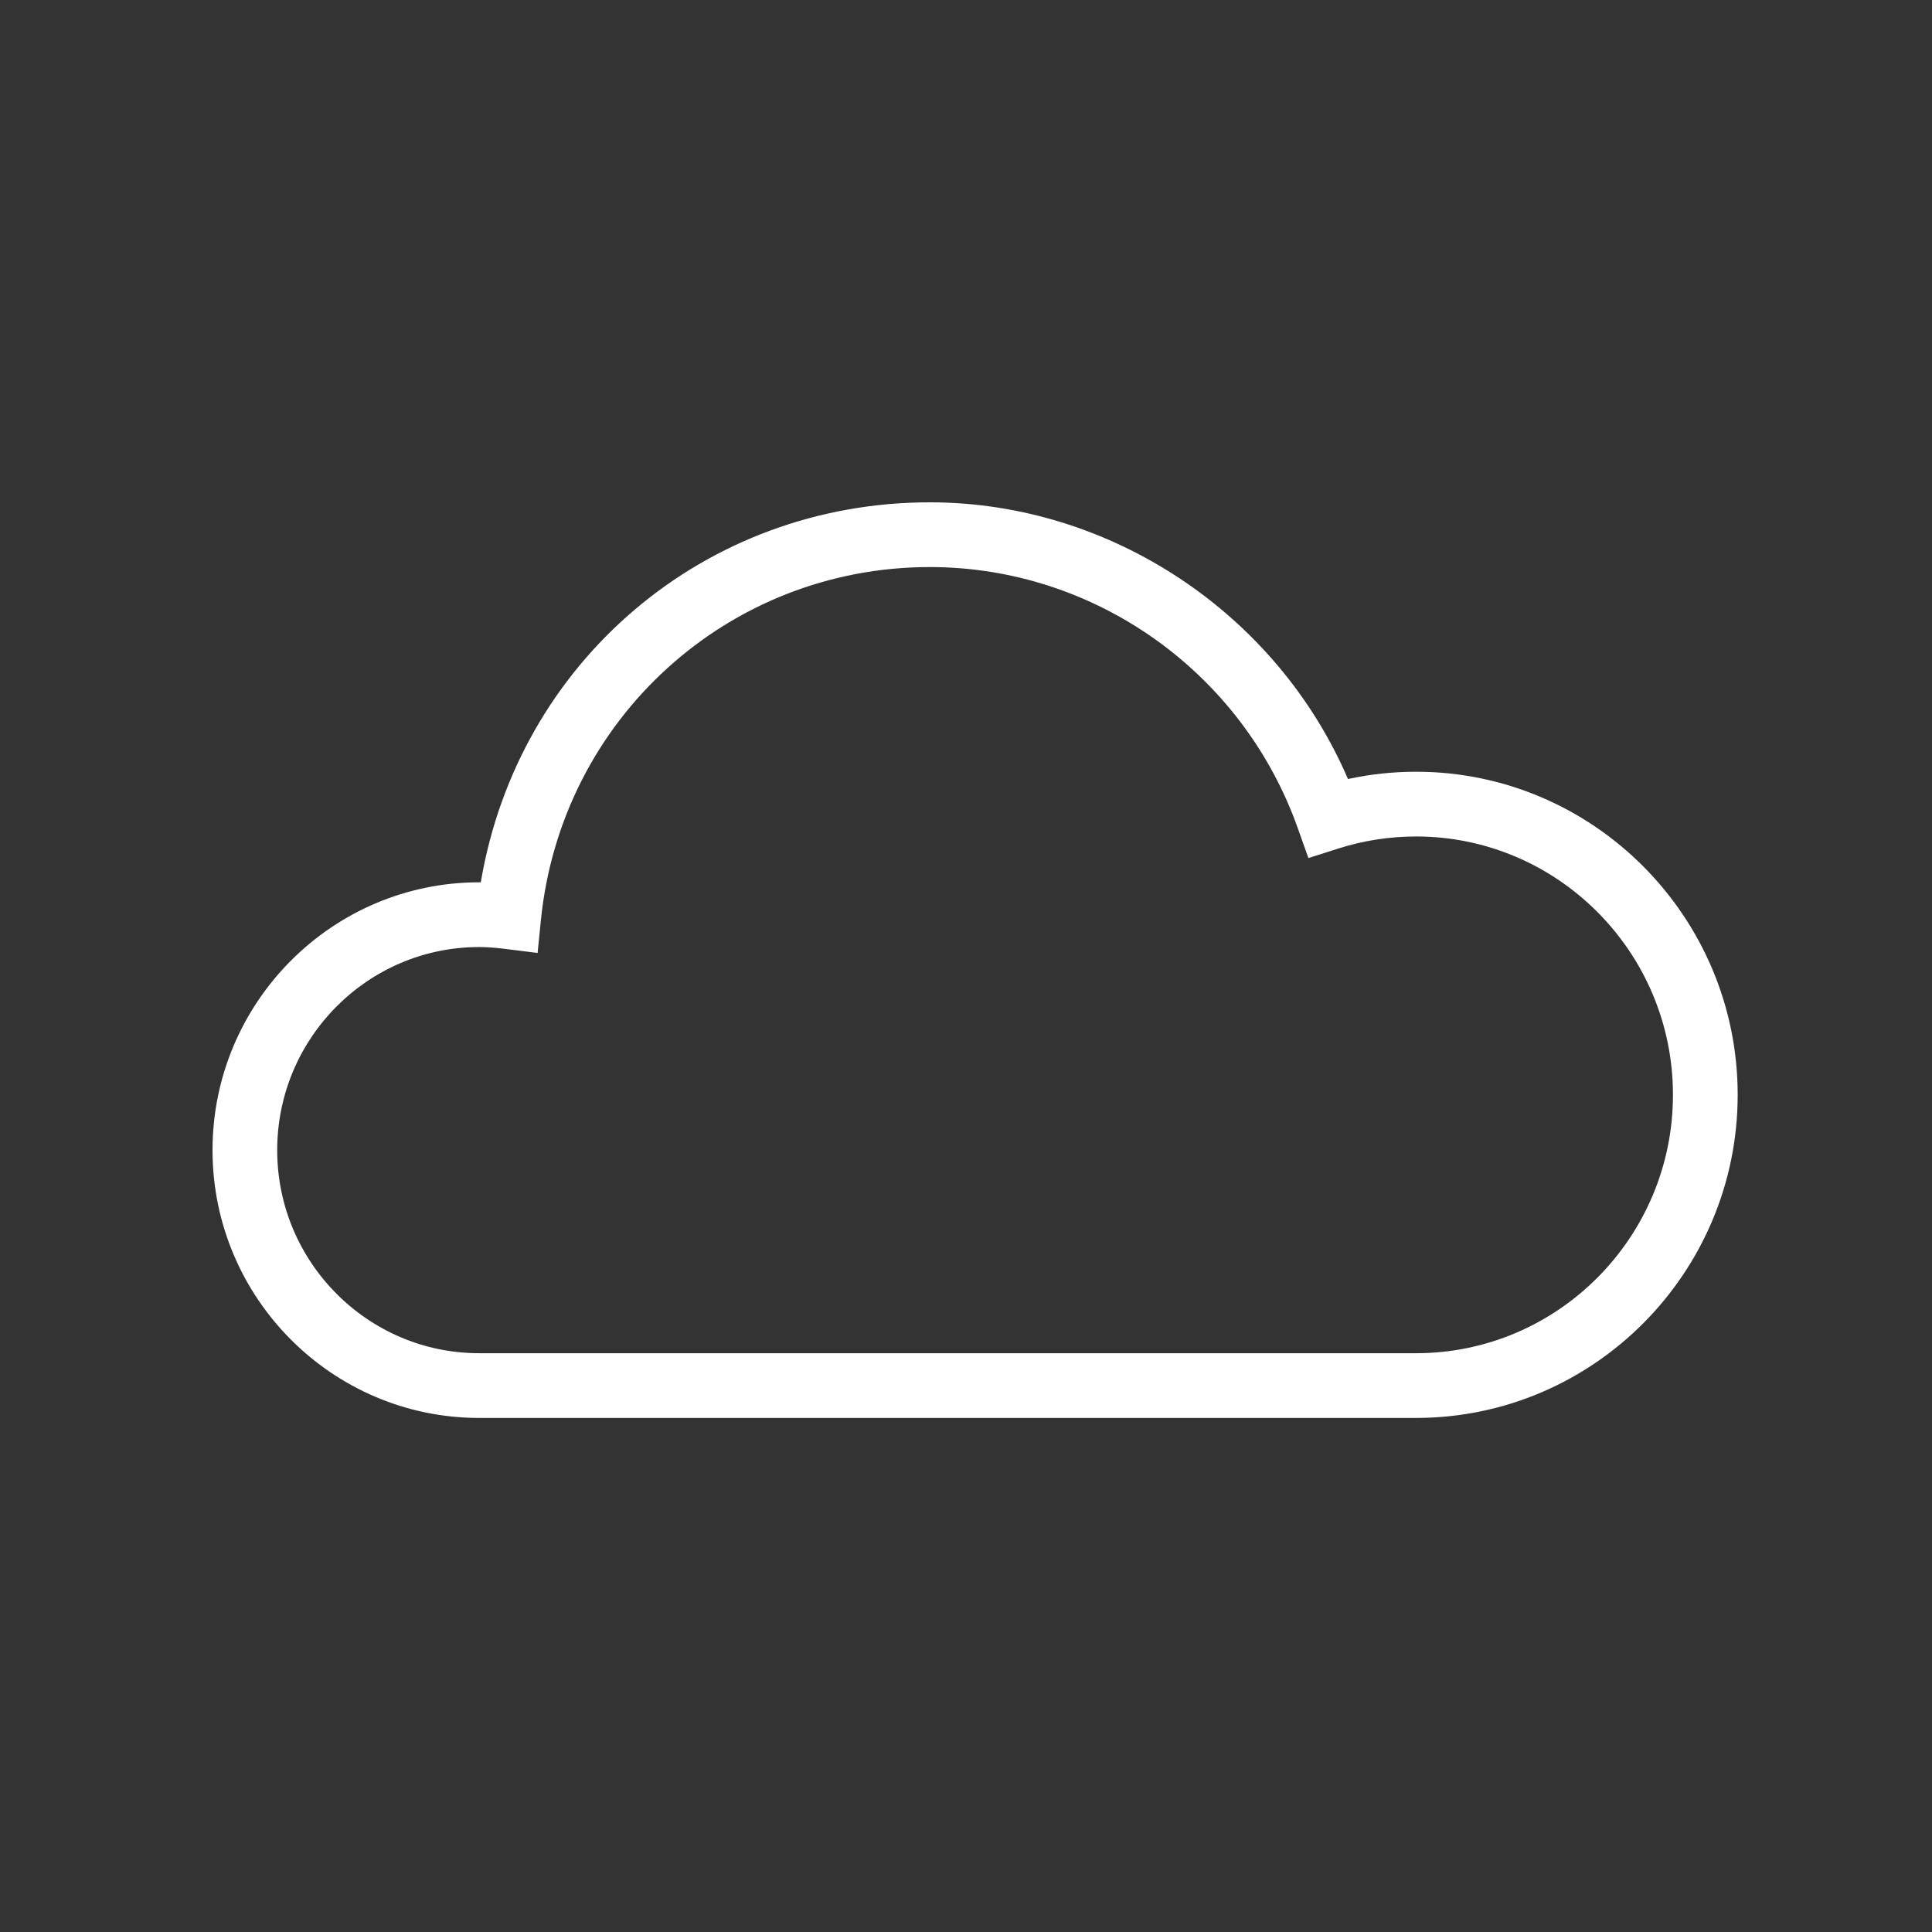 <svg width="100" height="100" viewBox="0 0 100 100" fill="none" xmlns="http://www.w3.org/2000/svg">
<rect x="0" y="0" width="100" height="100" fill="#333333" stroke="none"/>
<path fill-rule="evenodd" clip-rule="evenodd" d="M73.294 39.945C72.109 39.945 70.928 40.071 69.771 40.322C66.077 31.731 57.457 26 48.129 26C36.491 26 26.811 34.233 24.885 45.67C24.857 45.668 24.829 45.668 24.803 45.668C17.192 45.668 11 51.889 11 59.533C11 67.175 17.192 73.392 24.803 73.392H73.294C82.472 73.392 89.942 65.889 89.942 56.669C89.942 47.447 82.472 39.945 73.294 39.945V39.945ZM86.592 56.669C86.592 64.043 80.628 70.042 73.294 70.042H24.803C19.038 70.042 14.348 65.328 14.348 59.533C14.348 53.735 19.038 49.019 24.803 49.019C25.188 49.019 25.608 49.05 26.126 49.112L27.826 49.325L27.998 47.618C29.048 37.204 37.703 29.351 48.129 29.351C56.66 29.351 64.315 34.79 67.18 42.886L67.722 44.413L69.265 43.922C70.574 43.506 71.929 43.296 73.294 43.296C80.628 43.296 86.592 49.294 86.592 56.669V56.669Z" fill="white"/>
</svg>
